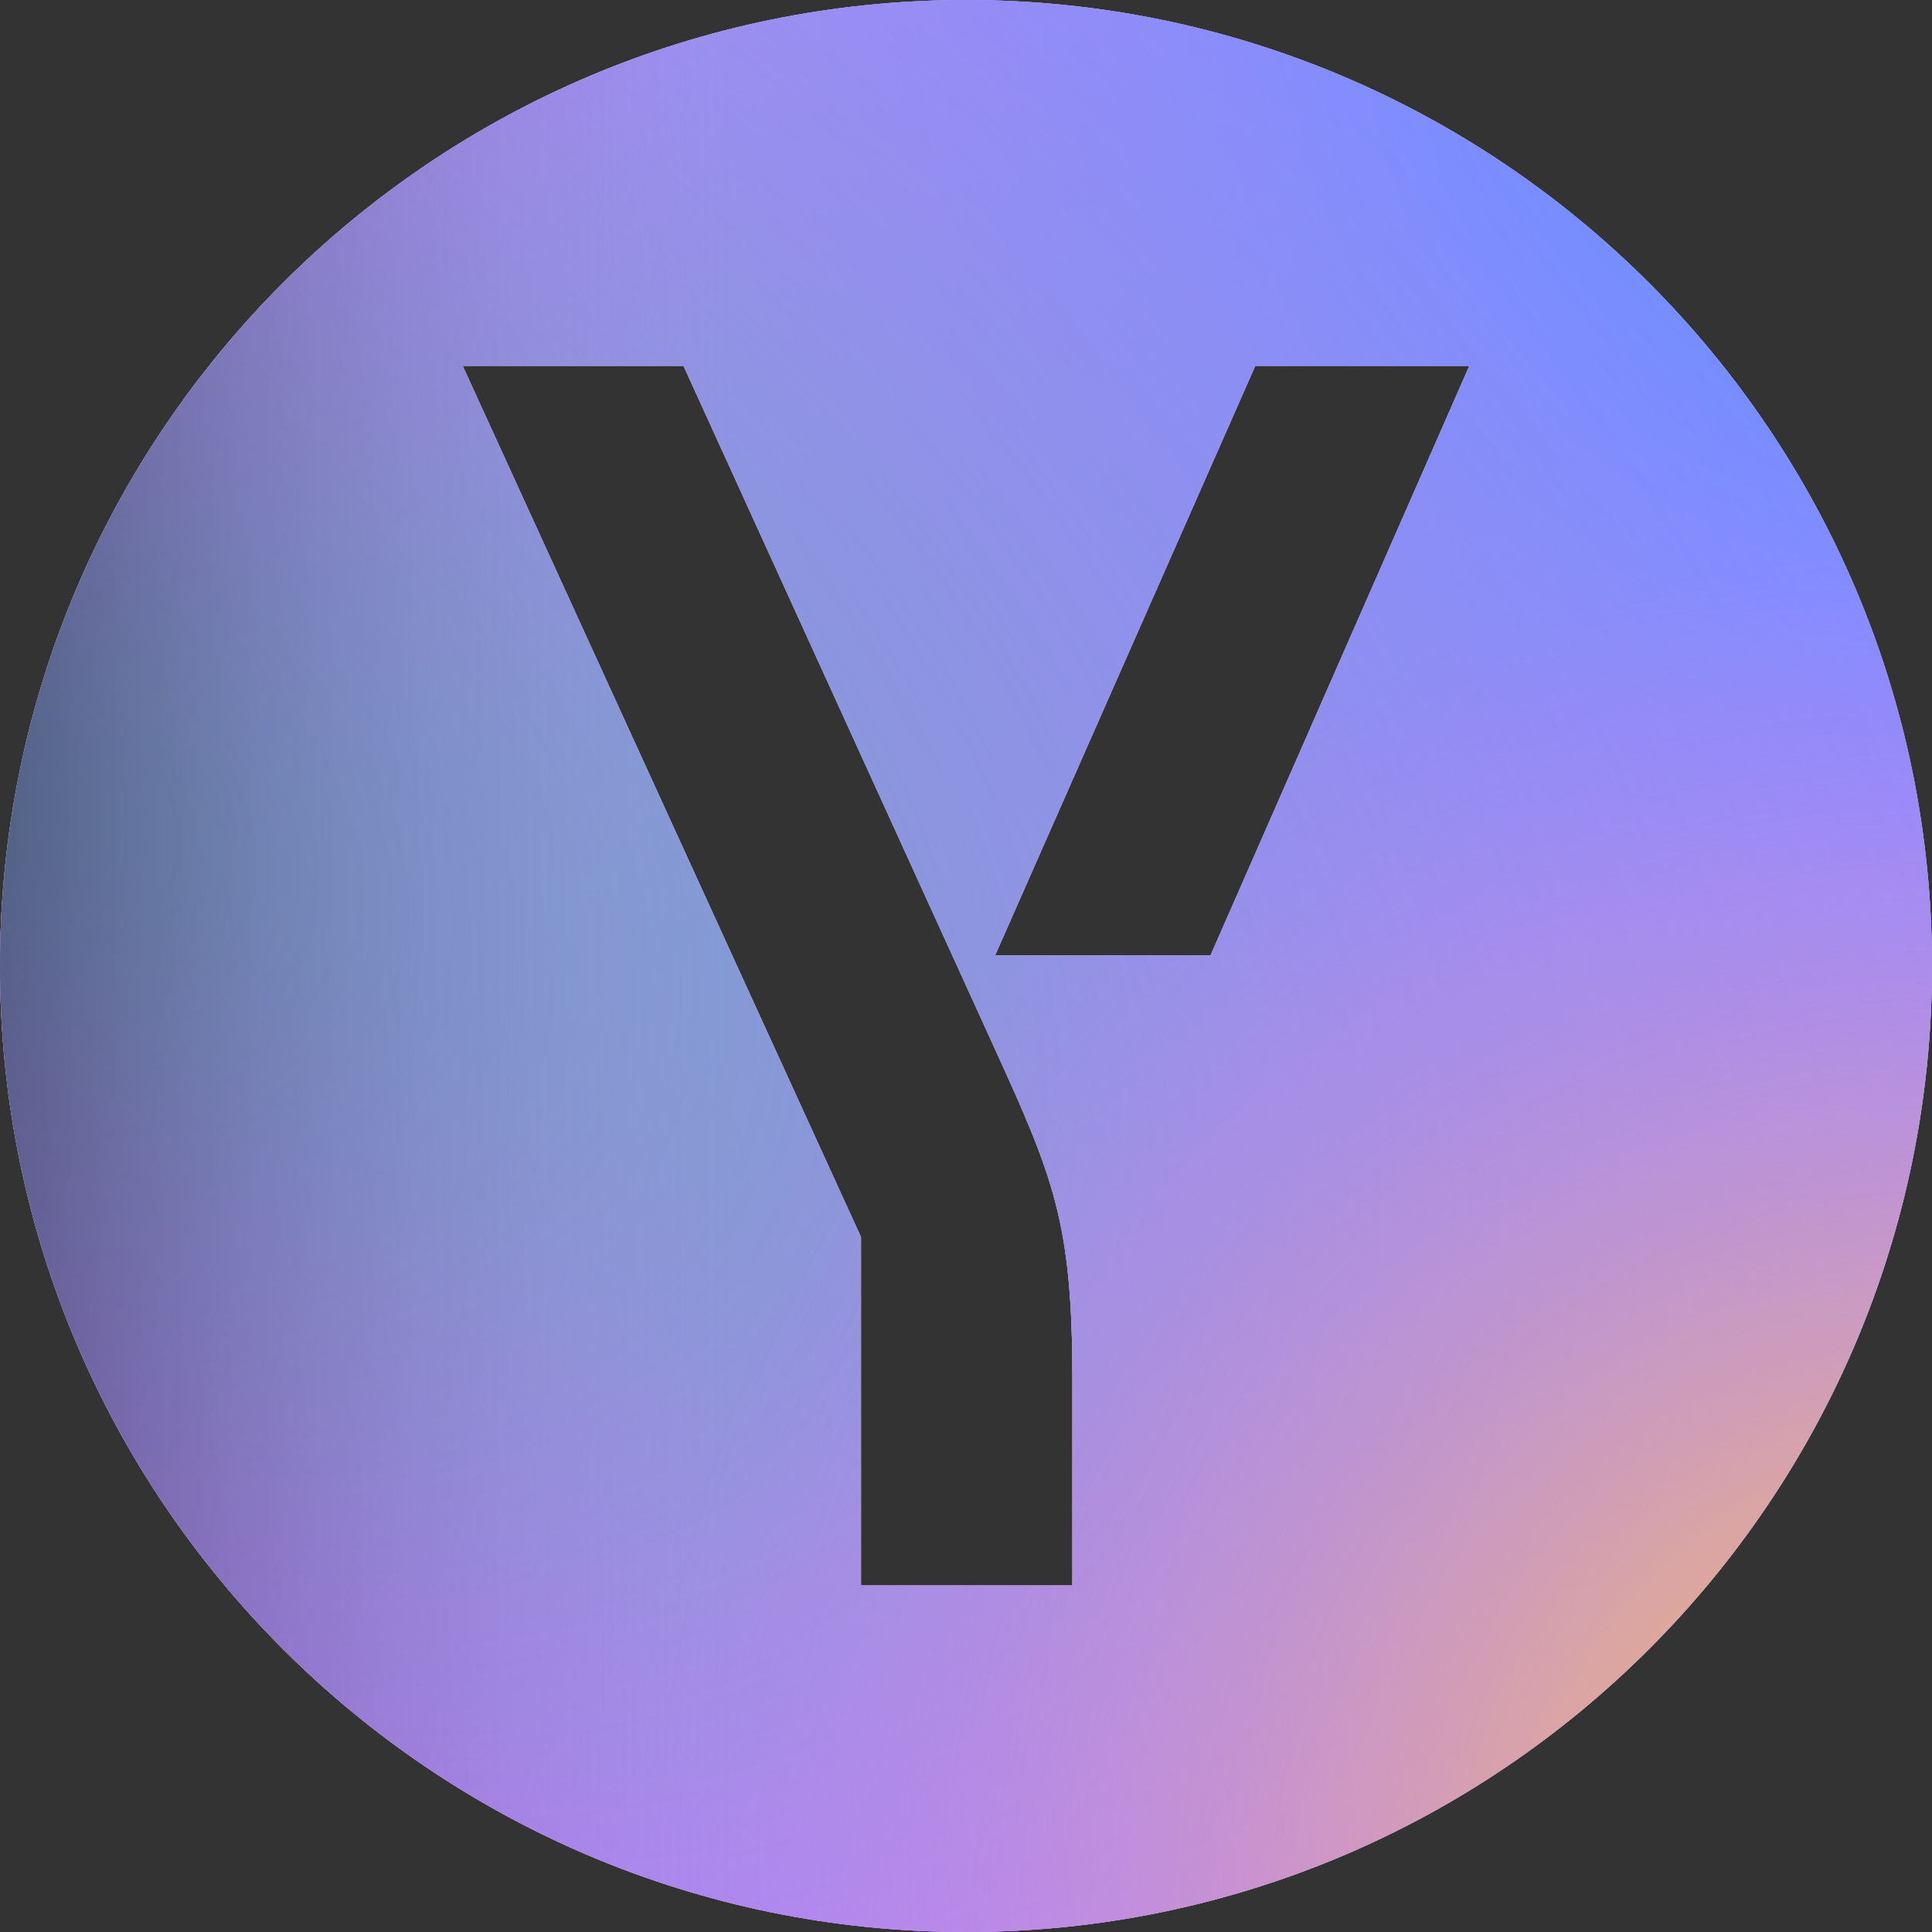 <svg width="34" height="34" viewBox="0 0 34 34" fill="none" xmlns="http://www.w3.org/2000/svg">
<rect x="0" y="0" width="34" height="34" fill="#333333" stroke="none"/>
<path fill-rule="evenodd" clip-rule="evenodd" d="M34 17C34 26.389 26.389 34 17 34C7.611 34 0 26.389 0 17C0 7.611 7.611 0 17 0C26.389 0 34 7.611 34 17ZM18.872 27.902V24.261C18.872 21.506 18.538 20.716 17.489 18.416L12.028 6.438H8.142L15.152 21.77V27.902H18.872ZM21.304 16.811L25.858 6.438H22.091L17.513 16.811H21.304Z" fill="white"/>
<path fill-rule="evenodd" clip-rule="evenodd" d="M34 17C34 26.389 26.389 34 17 34C7.611 34 0 26.389 0 17C0 7.611 7.611 0 17 0C26.389 0 34 7.611 34 17ZM18.872 27.902V24.261C18.872 21.506 18.538 20.716 17.489 18.416L12.028 6.438H8.142L15.152 21.77V27.902H18.872ZM21.304 16.811L25.858 6.438H22.091L17.513 16.811H21.304Z" fill="url(#paint0_radial_39_905)"/>
<path fill-rule="evenodd" clip-rule="evenodd" d="M34 17C34 26.389 26.389 34 17 34C7.611 34 0 26.389 0 17C0 7.611 7.611 0 17 0C26.389 0 34 7.611 34 17ZM18.872 27.902V24.261C18.872 21.506 18.538 20.716 17.489 18.416L12.028 6.438H8.142L15.152 21.77V27.902H18.872ZM21.304 16.811L25.858 6.438H22.091L17.513 16.811H21.304Z" fill="url(#paint1_radial_39_905)"/>
<path fill-rule="evenodd" clip-rule="evenodd" d="M34 17C34 26.389 26.389 34 17 34C7.611 34 0 26.389 0 17C0 7.611 7.611 0 17 0C26.389 0 34 7.611 34 17ZM18.872 27.902V24.261C18.872 21.506 18.538 20.716 17.489 18.416L12.028 6.438H8.142L15.152 21.77V27.902H18.872ZM21.304 16.811L25.858 6.438H22.091L17.513 16.811H21.304Z" fill="url(#paint2_radial_39_905)"/>
<path fill-rule="evenodd" clip-rule="evenodd" d="M34 17C34 26.389 26.389 34 17 34C7.611 34 0 26.389 0 17C0 7.611 7.611 0 17 0C26.389 0 34 7.611 34 17ZM18.872 27.902V24.261C18.872 21.506 18.538 20.716 17.489 18.416L12.028 6.438H8.142L15.152 21.77V27.902H18.872ZM21.304 16.811L25.858 6.438H22.091L17.513 16.811H21.304Z" fill="url(#paint3_radial_39_905)"/>
<path fill-rule="evenodd" clip-rule="evenodd" d="M34 17C34 26.389 26.389 34 17 34C7.611 34 0 26.389 0 17C0 7.611 7.611 0 17 0C26.389 0 34 7.611 34 17ZM18.872 27.902V24.261C18.872 21.506 18.538 20.716 17.489 18.416L12.028 6.438H8.142L15.152 21.77V27.902H18.872ZM21.304 16.811L25.858 6.438H22.091L17.513 16.811H21.304Z" fill="url(#paint4_linear_39_905)"/>
<defs>
<radialGradient id="paint0_radial_39_905" cx="0" cy="0" r="1" gradientUnits="userSpaceOnUse" gradientTransform="translate(-9.47986e-07 34) scale(34 19.491)">
<stop stop-color="#C47AFF"/>
<stop offset="1" stop-color="#C47AFF" stop-opacity="0.44"/>
</radialGradient>
<radialGradient id="paint1_radial_39_905" cx="0" cy="0" r="1" gradientUnits="userSpaceOnUse" gradientTransform="translate(34 1.08689e-06) rotate(90) scale(34)">
<stop stop-color="#00A3FF"/>
<stop offset="1" stop-color="#C47AFF" stop-opacity="0.69"/>
</radialGradient>
<radialGradient id="paint2_radial_39_905" cx="0" cy="0" r="1" gradientUnits="userSpaceOnUse" gradientTransform="translate(9.40288e-07 13.843) rotate(30.662) scale(39.526 26.206)">
<stop stop-color="#52AEAE"/>
<stop offset="1" stop-color="#C47AFF" stop-opacity="0.45"/>
</radialGradient>
<radialGradient id="paint3_radial_39_905" cx="0" cy="0" r="1" gradientUnits="userSpaceOnUse" gradientTransform="translate(34 33.029) rotate(-90) scale(23.314 22.591)">
<stop stop-color="#FFCA42"/>
<stop offset="1" stop-color="#C47AFF" stop-opacity="0"/>
</radialGradient>
<linearGradient id="paint4_linear_39_905" x1="34" y1="17" x2="-7.5" y2="17" gradientUnits="userSpaceOnUse">
<stop offset="0.51" stop-color="#C57AFF" stop-opacity="0"/>
<stop offset="1" stop-color="#0D0D17"/>
</linearGradient>
</defs>
</svg>
